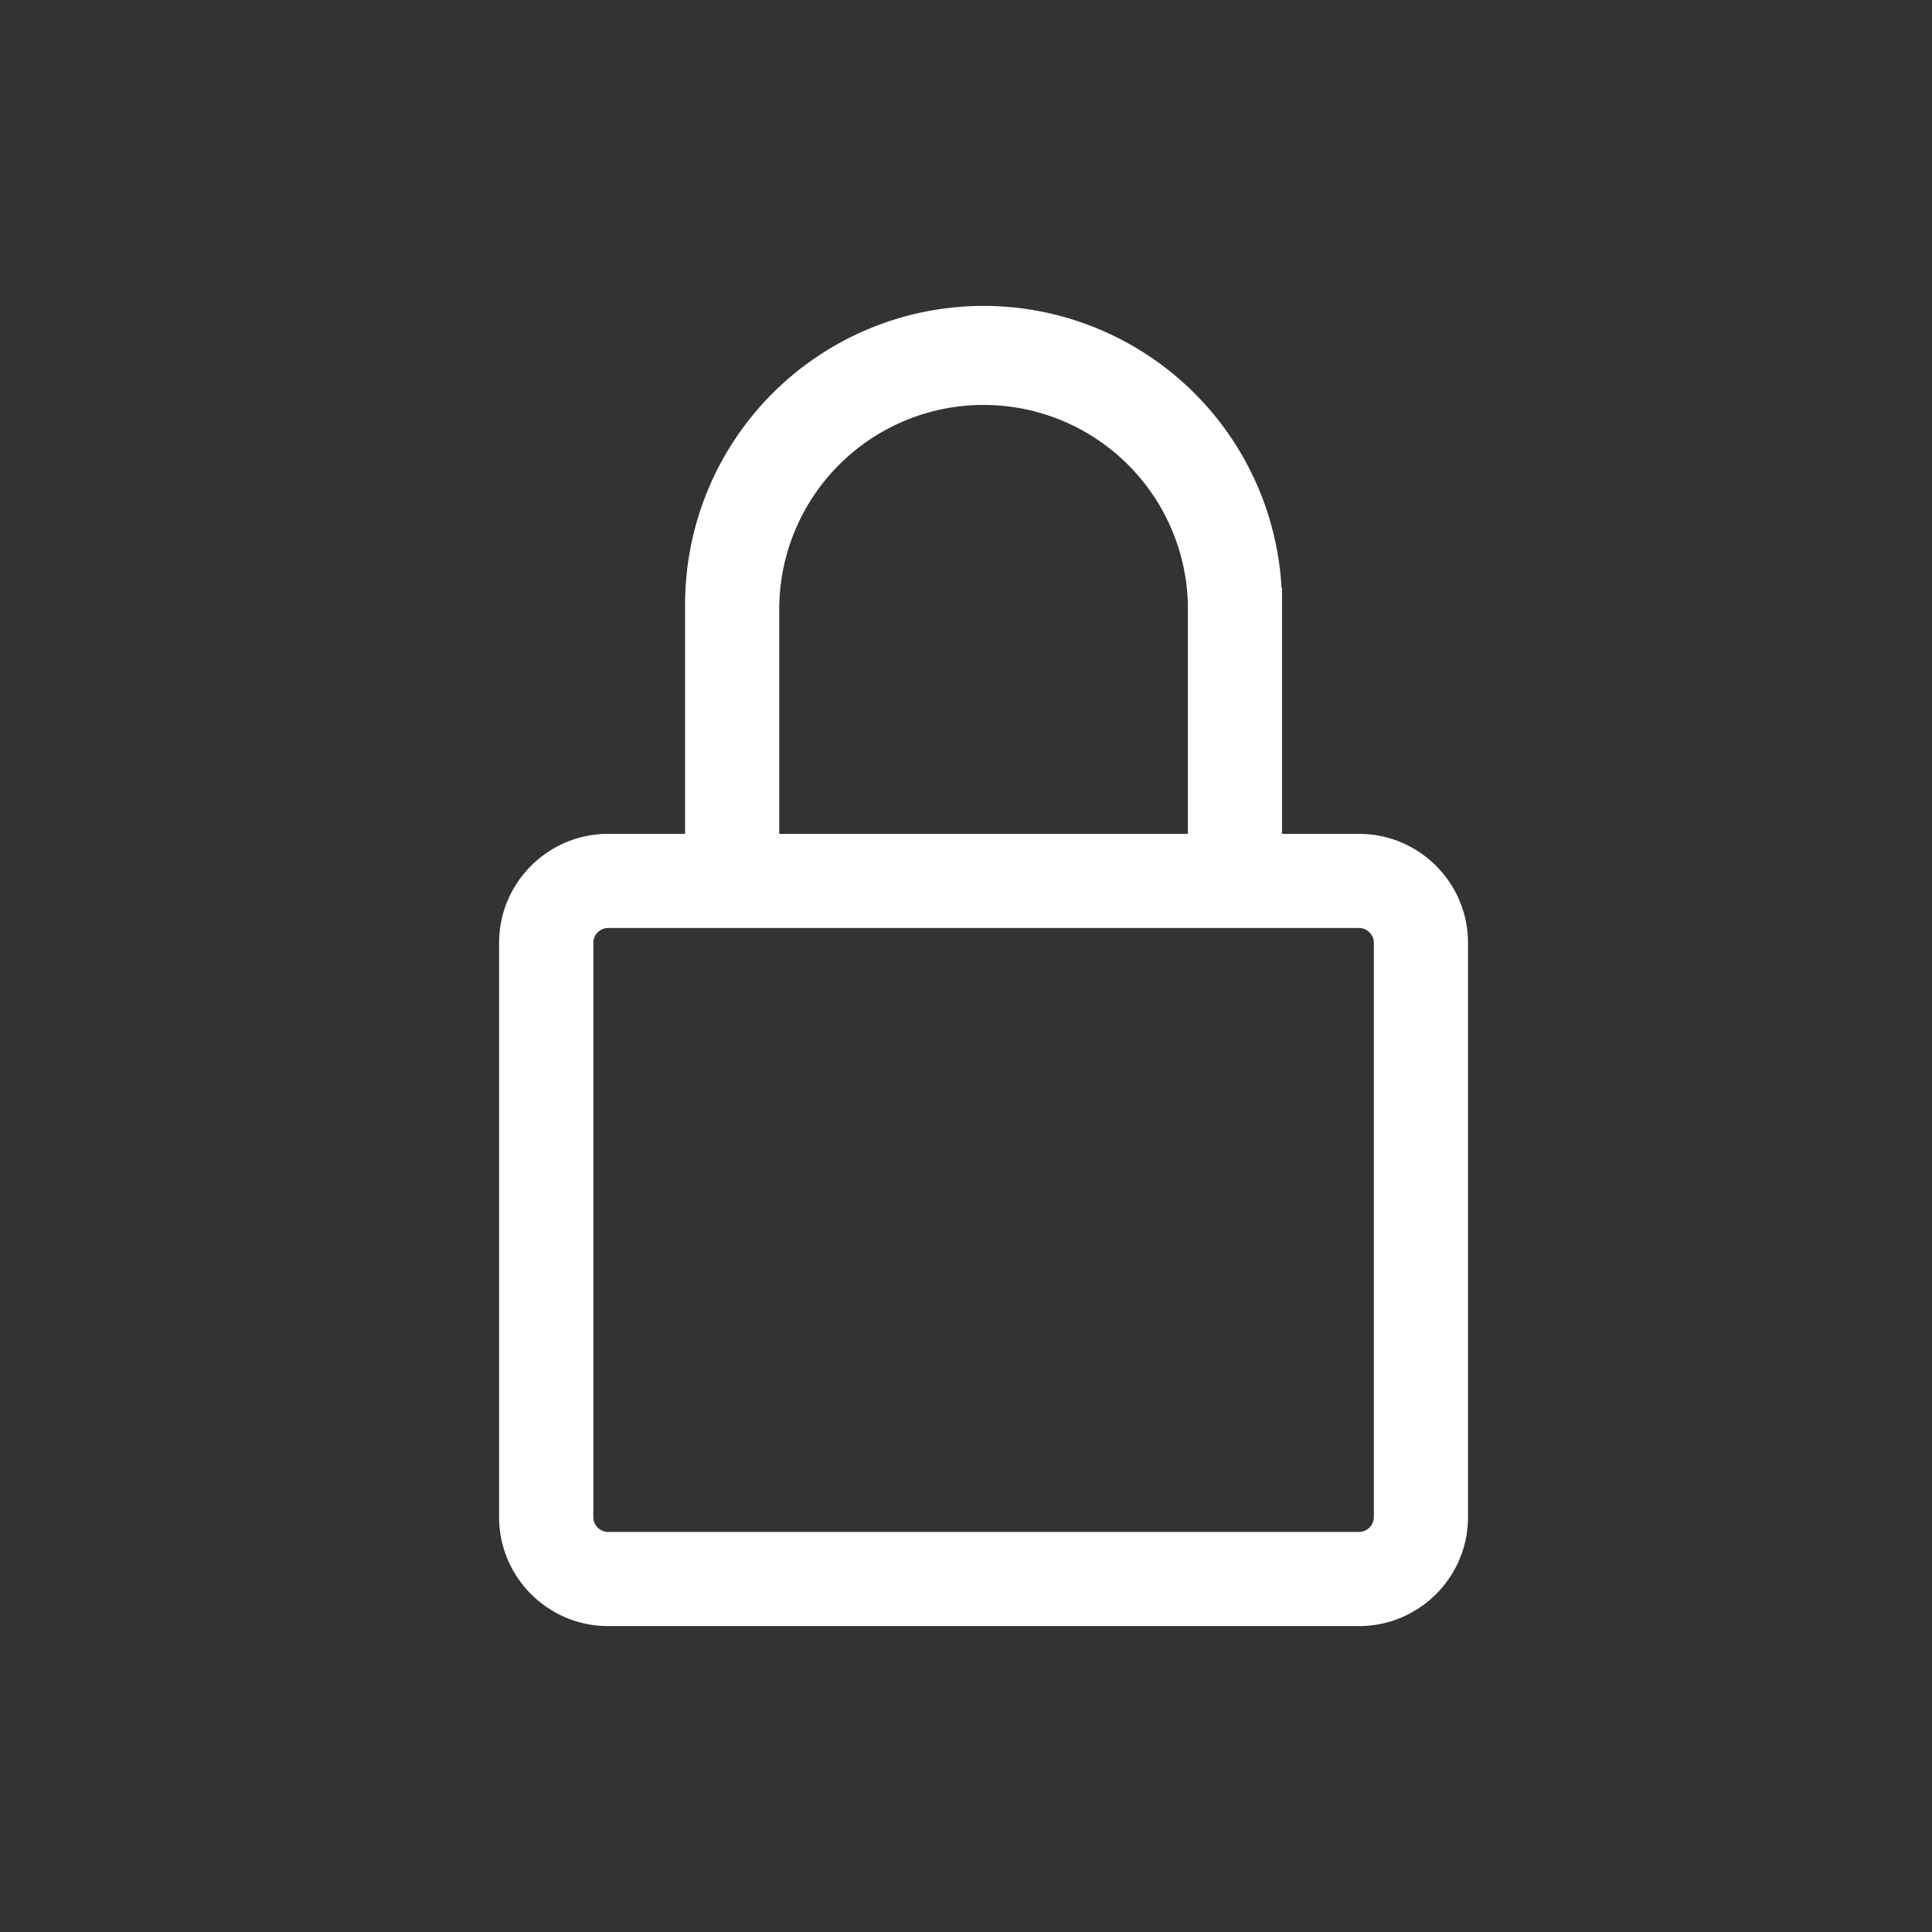 <svg width="30px" height="30px" viewBox="0 0 30 30" xmlns="http://www.w3.org/2000/svg" tint="#FFFFFF" type="lock" style="margin-right: 8px;"><rect x="0" y="0" width="30" height="30" fill="#333333" stroke="none"/><path d="M21.101 13.198h-1.444v-3.82A4.386 4.386 0 0015.273 5a4.386 4.386 0 00-4.385 4.378v3.82H9.444c-.796 0-1.444.647-1.444 1.442v8.918C8 24.353 8.648 25 9.444 25h11.657c.797 0 1.444-.647 1.444-1.442V14.64c0-.795-.647-1.442-1.444-1.442zm-9.25-3.82a3.423 3.423 0 016.844 0v3.82H11.85v-3.82zm9.732 14.18h0c0 .265-.216.48-.482.48H9.444a.482.482 0 01-.481-.48V14.64c0-.265.216-.48.481-.48h11.657c.266 0 .482.215.482.48v8.918z" fill="#FFFFFF" fill-rule="nonzero" stroke="#FFFFFF" stroke-width="0.5"></path></svg>